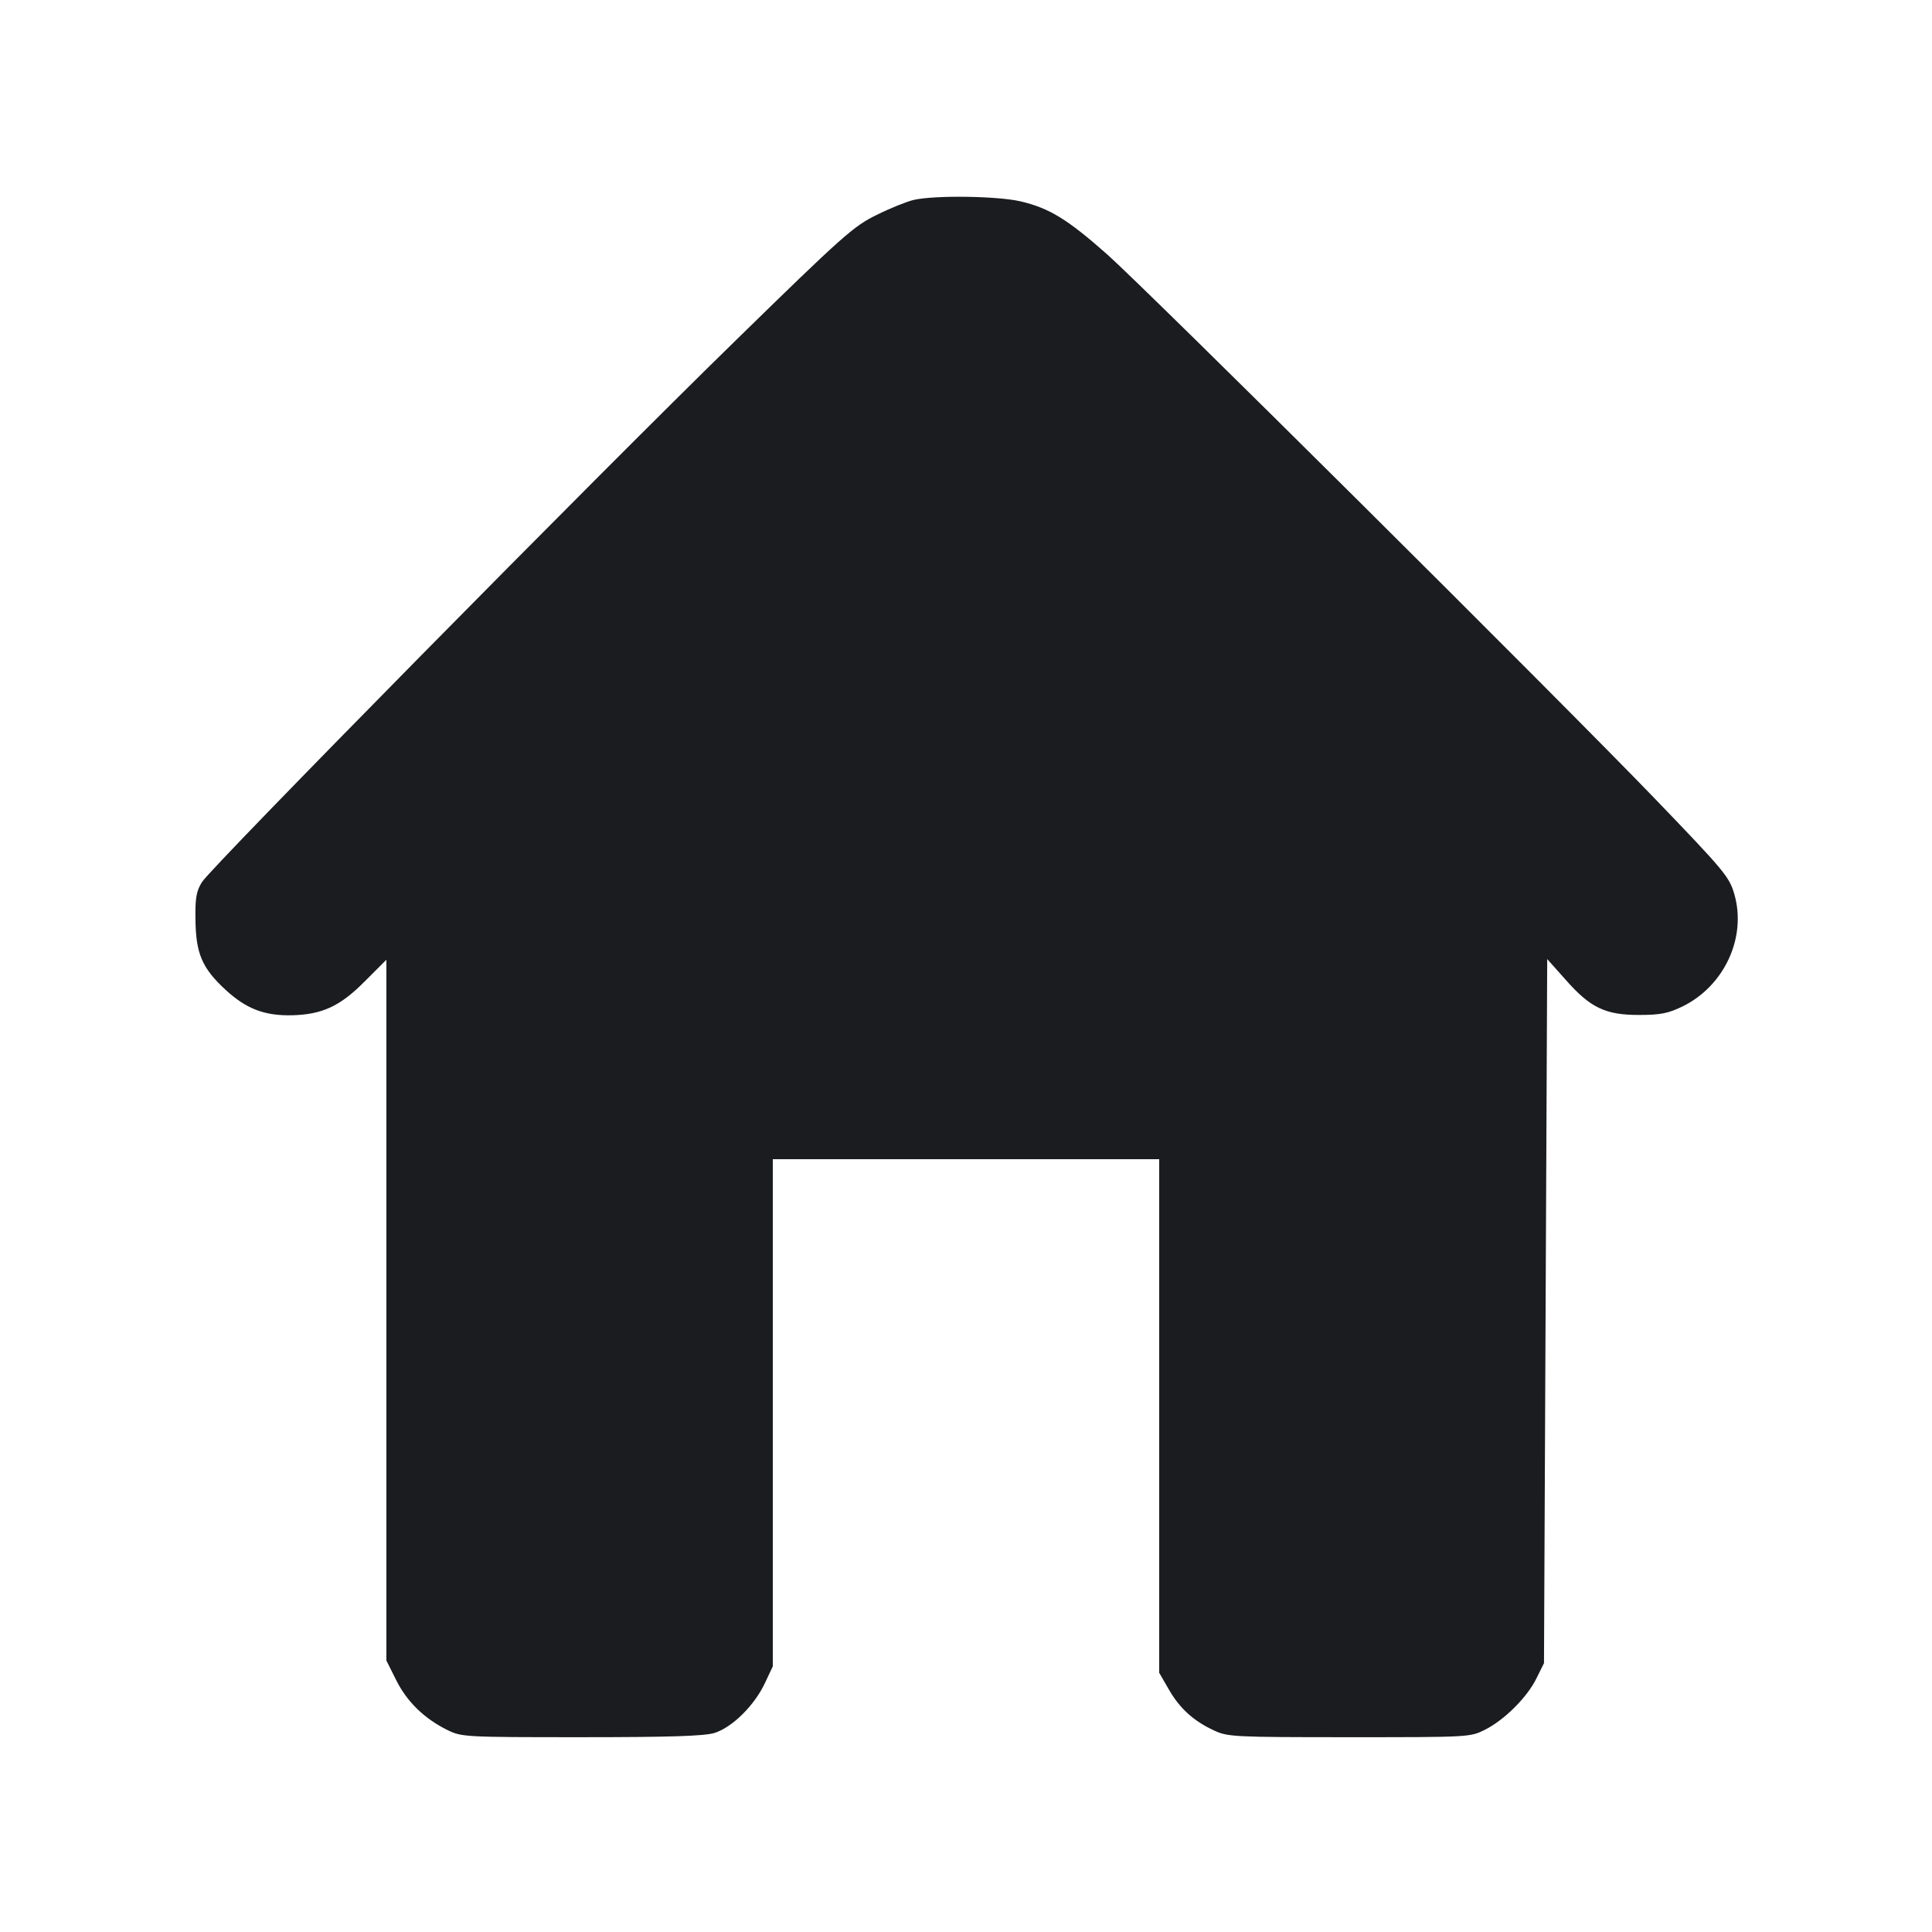 <svg width="12" height="12" viewBox="0 0 12 12" fill="none" xmlns="http://www.w3.org/2000/svg"><path d="M5.674 1.242 C 5.632 1.252,5.529 1.293,5.445 1.335 C 5.303 1.404,5.237 1.462,4.571 2.113 C 3.695 2.967,1.315 5.383,1.255 5.478 C 1.220 5.534,1.212 5.575,1.214 5.708 C 1.216 5.921,1.254 6.012,1.400 6.147 C 1.529 6.266,1.642 6.310,1.815 6.306 C 2.001 6.301,2.112 6.250,2.263 6.098 L 2.400 5.961 2.400 8.137 L 2.400 10.314 2.461 10.436 C 2.528 10.570,2.635 10.674,2.778 10.745 C 2.868 10.789,2.883 10.790,3.610 10.790 C 4.163 10.790,4.372 10.783,4.437 10.764 C 4.547 10.730,4.686 10.593,4.751 10.454 L 4.800 10.350 4.800 8.775 L 4.800 7.200 6.000 7.200 L 7.200 7.200 7.200 8.795 L 7.200 10.390 7.259 10.492 C 7.327 10.611,7.413 10.689,7.540 10.748 C 7.626 10.788,7.661 10.790,8.380 10.790 C 9.124 10.790,9.131 10.790,9.223 10.744 C 9.344 10.683,9.485 10.543,9.543 10.425 L 9.590 10.330 9.600 8.143 L 9.610 5.957 9.725 6.086 C 9.878 6.260,9.973 6.305,10.183 6.304 C 10.314 6.304,10.362 6.294,10.451 6.251 C 10.711 6.123,10.850 5.822,10.772 5.553 C 10.741 5.446,10.710 5.409,10.282 4.964 C 9.678 4.337,7.145 1.820,6.879 1.582 C 6.631 1.362,6.517 1.292,6.336 1.250 C 6.189 1.217,5.801 1.212,5.674 1.242 " fill="#1A1C1F" stroke="none" fill-rule="evenodd"></path></svg>